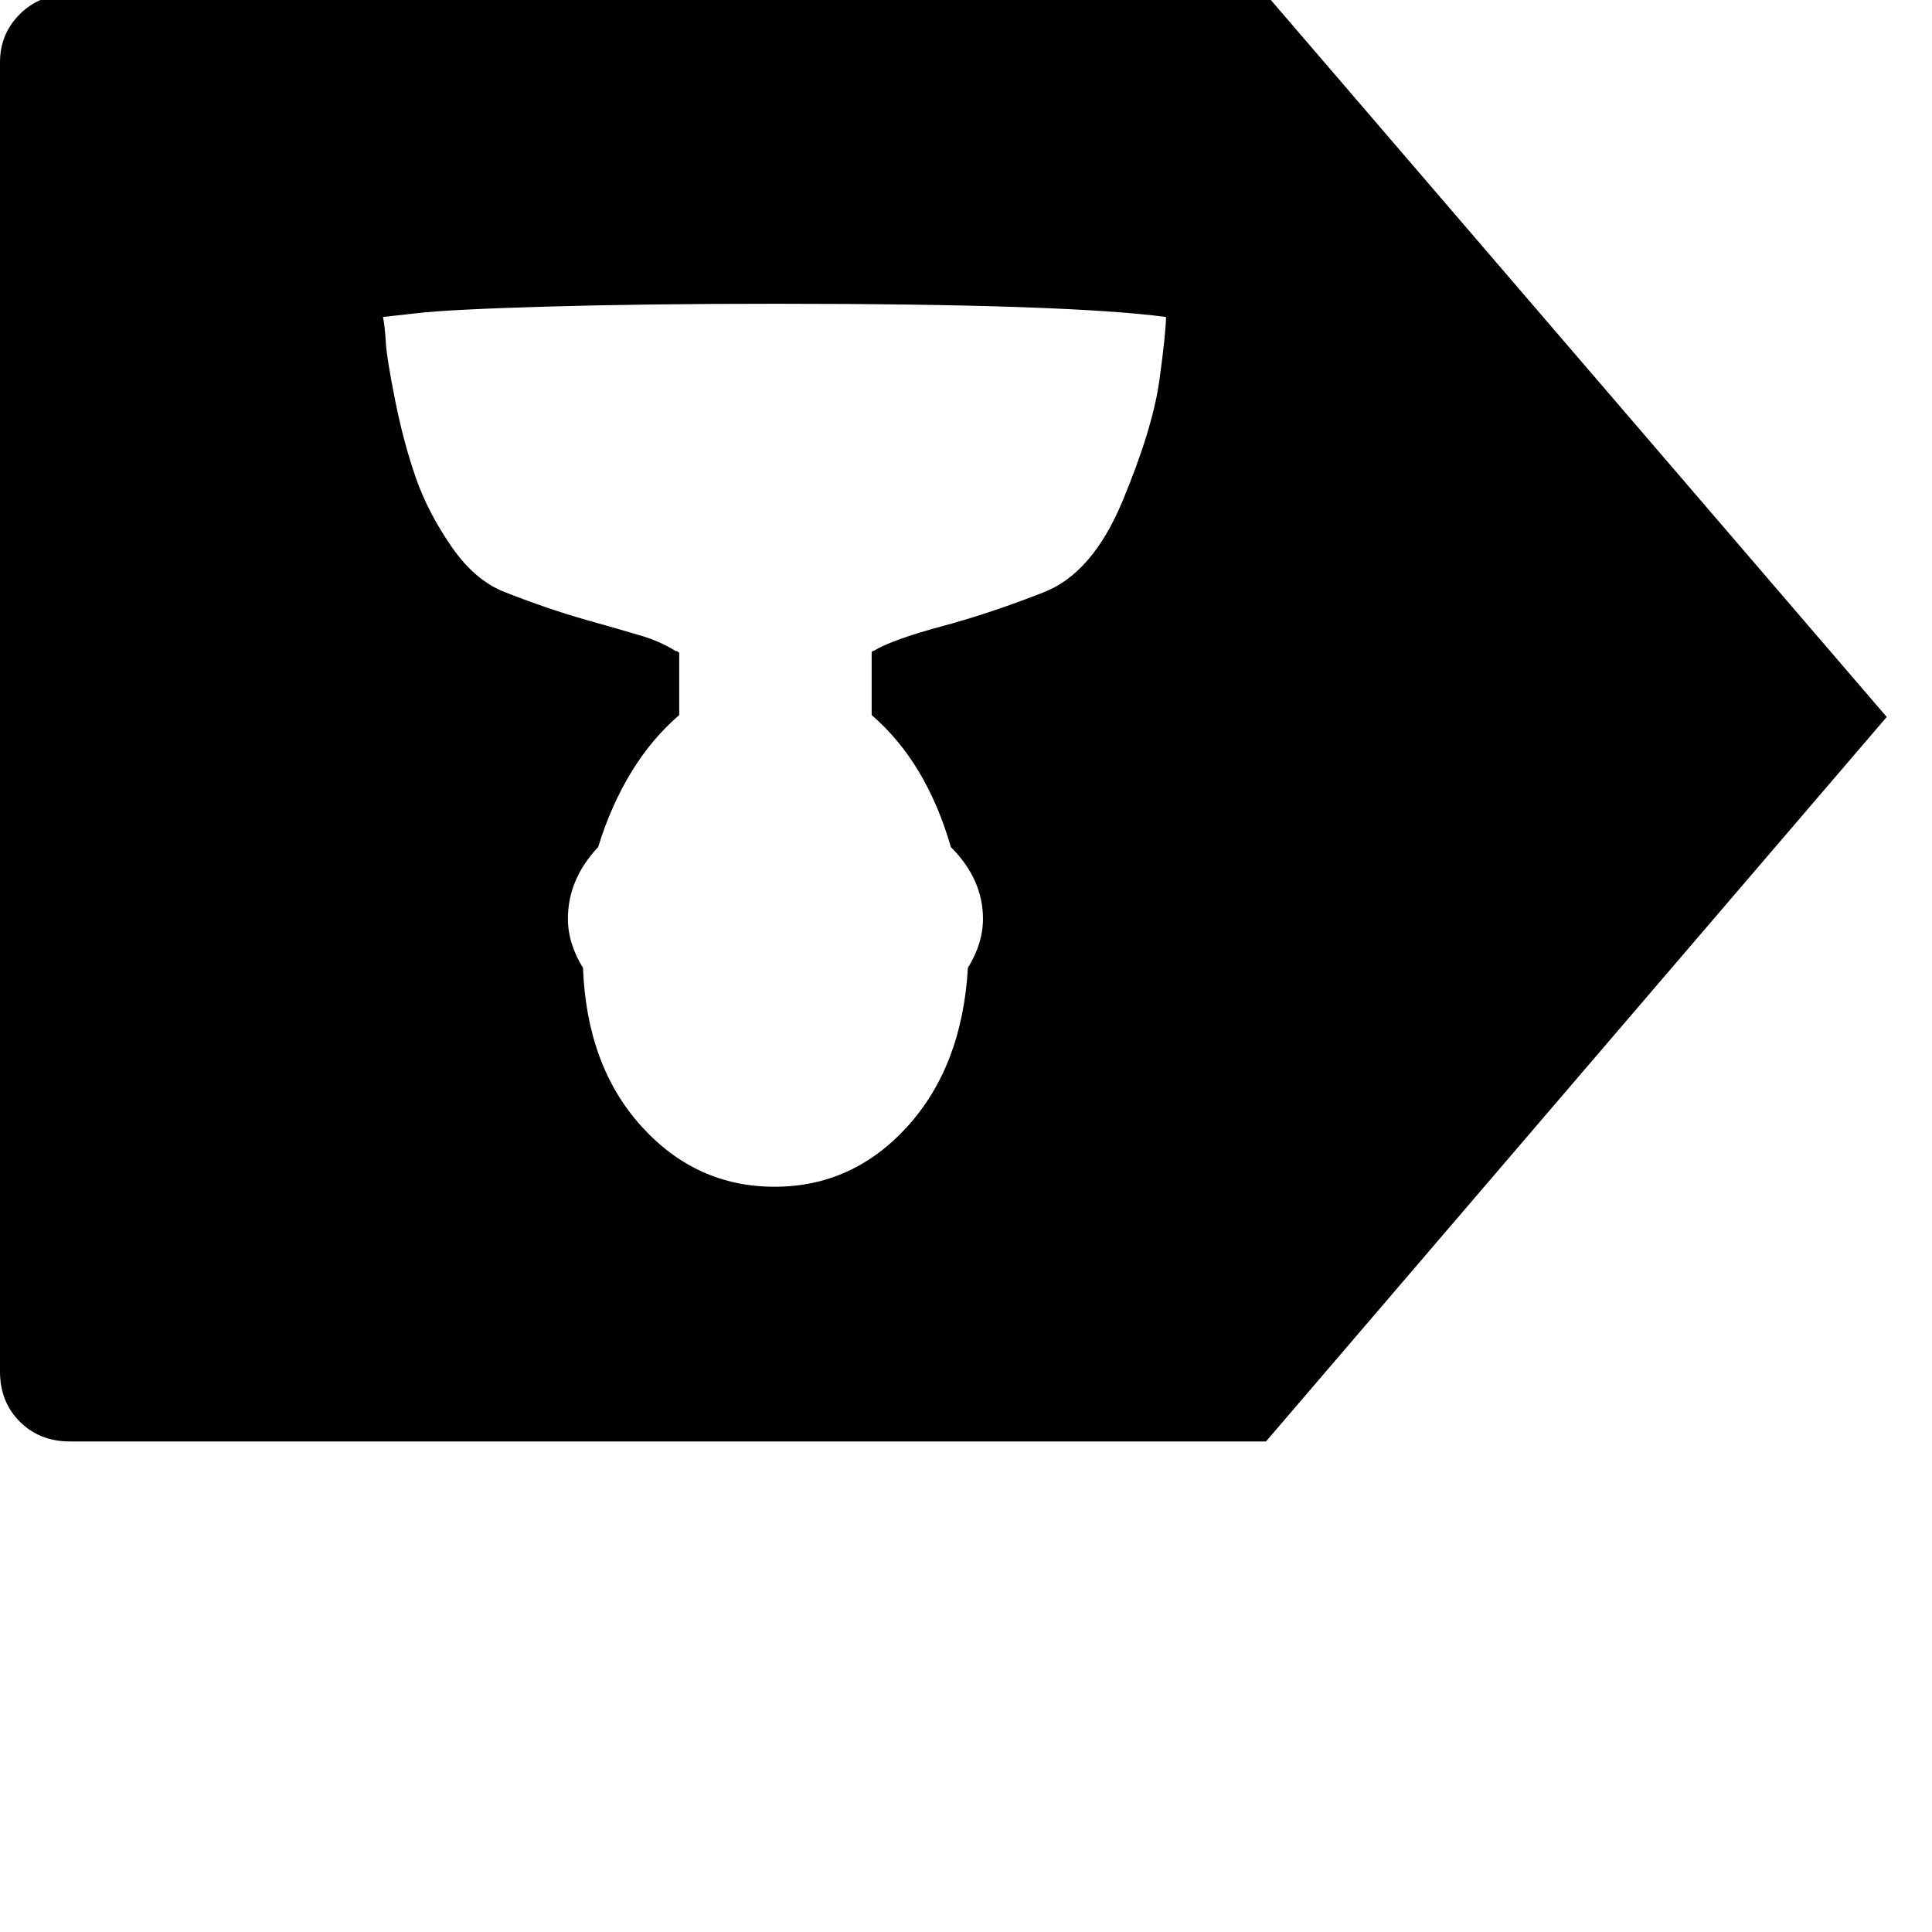 <svg width="64" height="64" viewBox="0 0 1024 1024" xmlns="http://www.w3.org/2000/svg"><path d="M37 764q-16 0-26.5-10.5T0 727V33Q0 18 10.5 7.5T37-3h634l329 383-329 384H37zm373.5-135q41.5 0 70.5-32t32-84q8-13 8-26 0-21-17-38-13-45-42-70v-33q0-1 1-1 10-6 36-13t54-18q26-10 42-48.5t19.5-64T618 168q-53-7-207-7-69 0-121 1.5t-69 3.5l-18 2q1 5 1.5 13.5t5 31 11 41 19 36.5 28.5 24q23 9 42.5 14.5T340 337t18 8q1 0 2 1v33q-29 25-43 70-16 17-16 38 0 13 8 26 2 52 31 84t70.5 32z"/></svg>